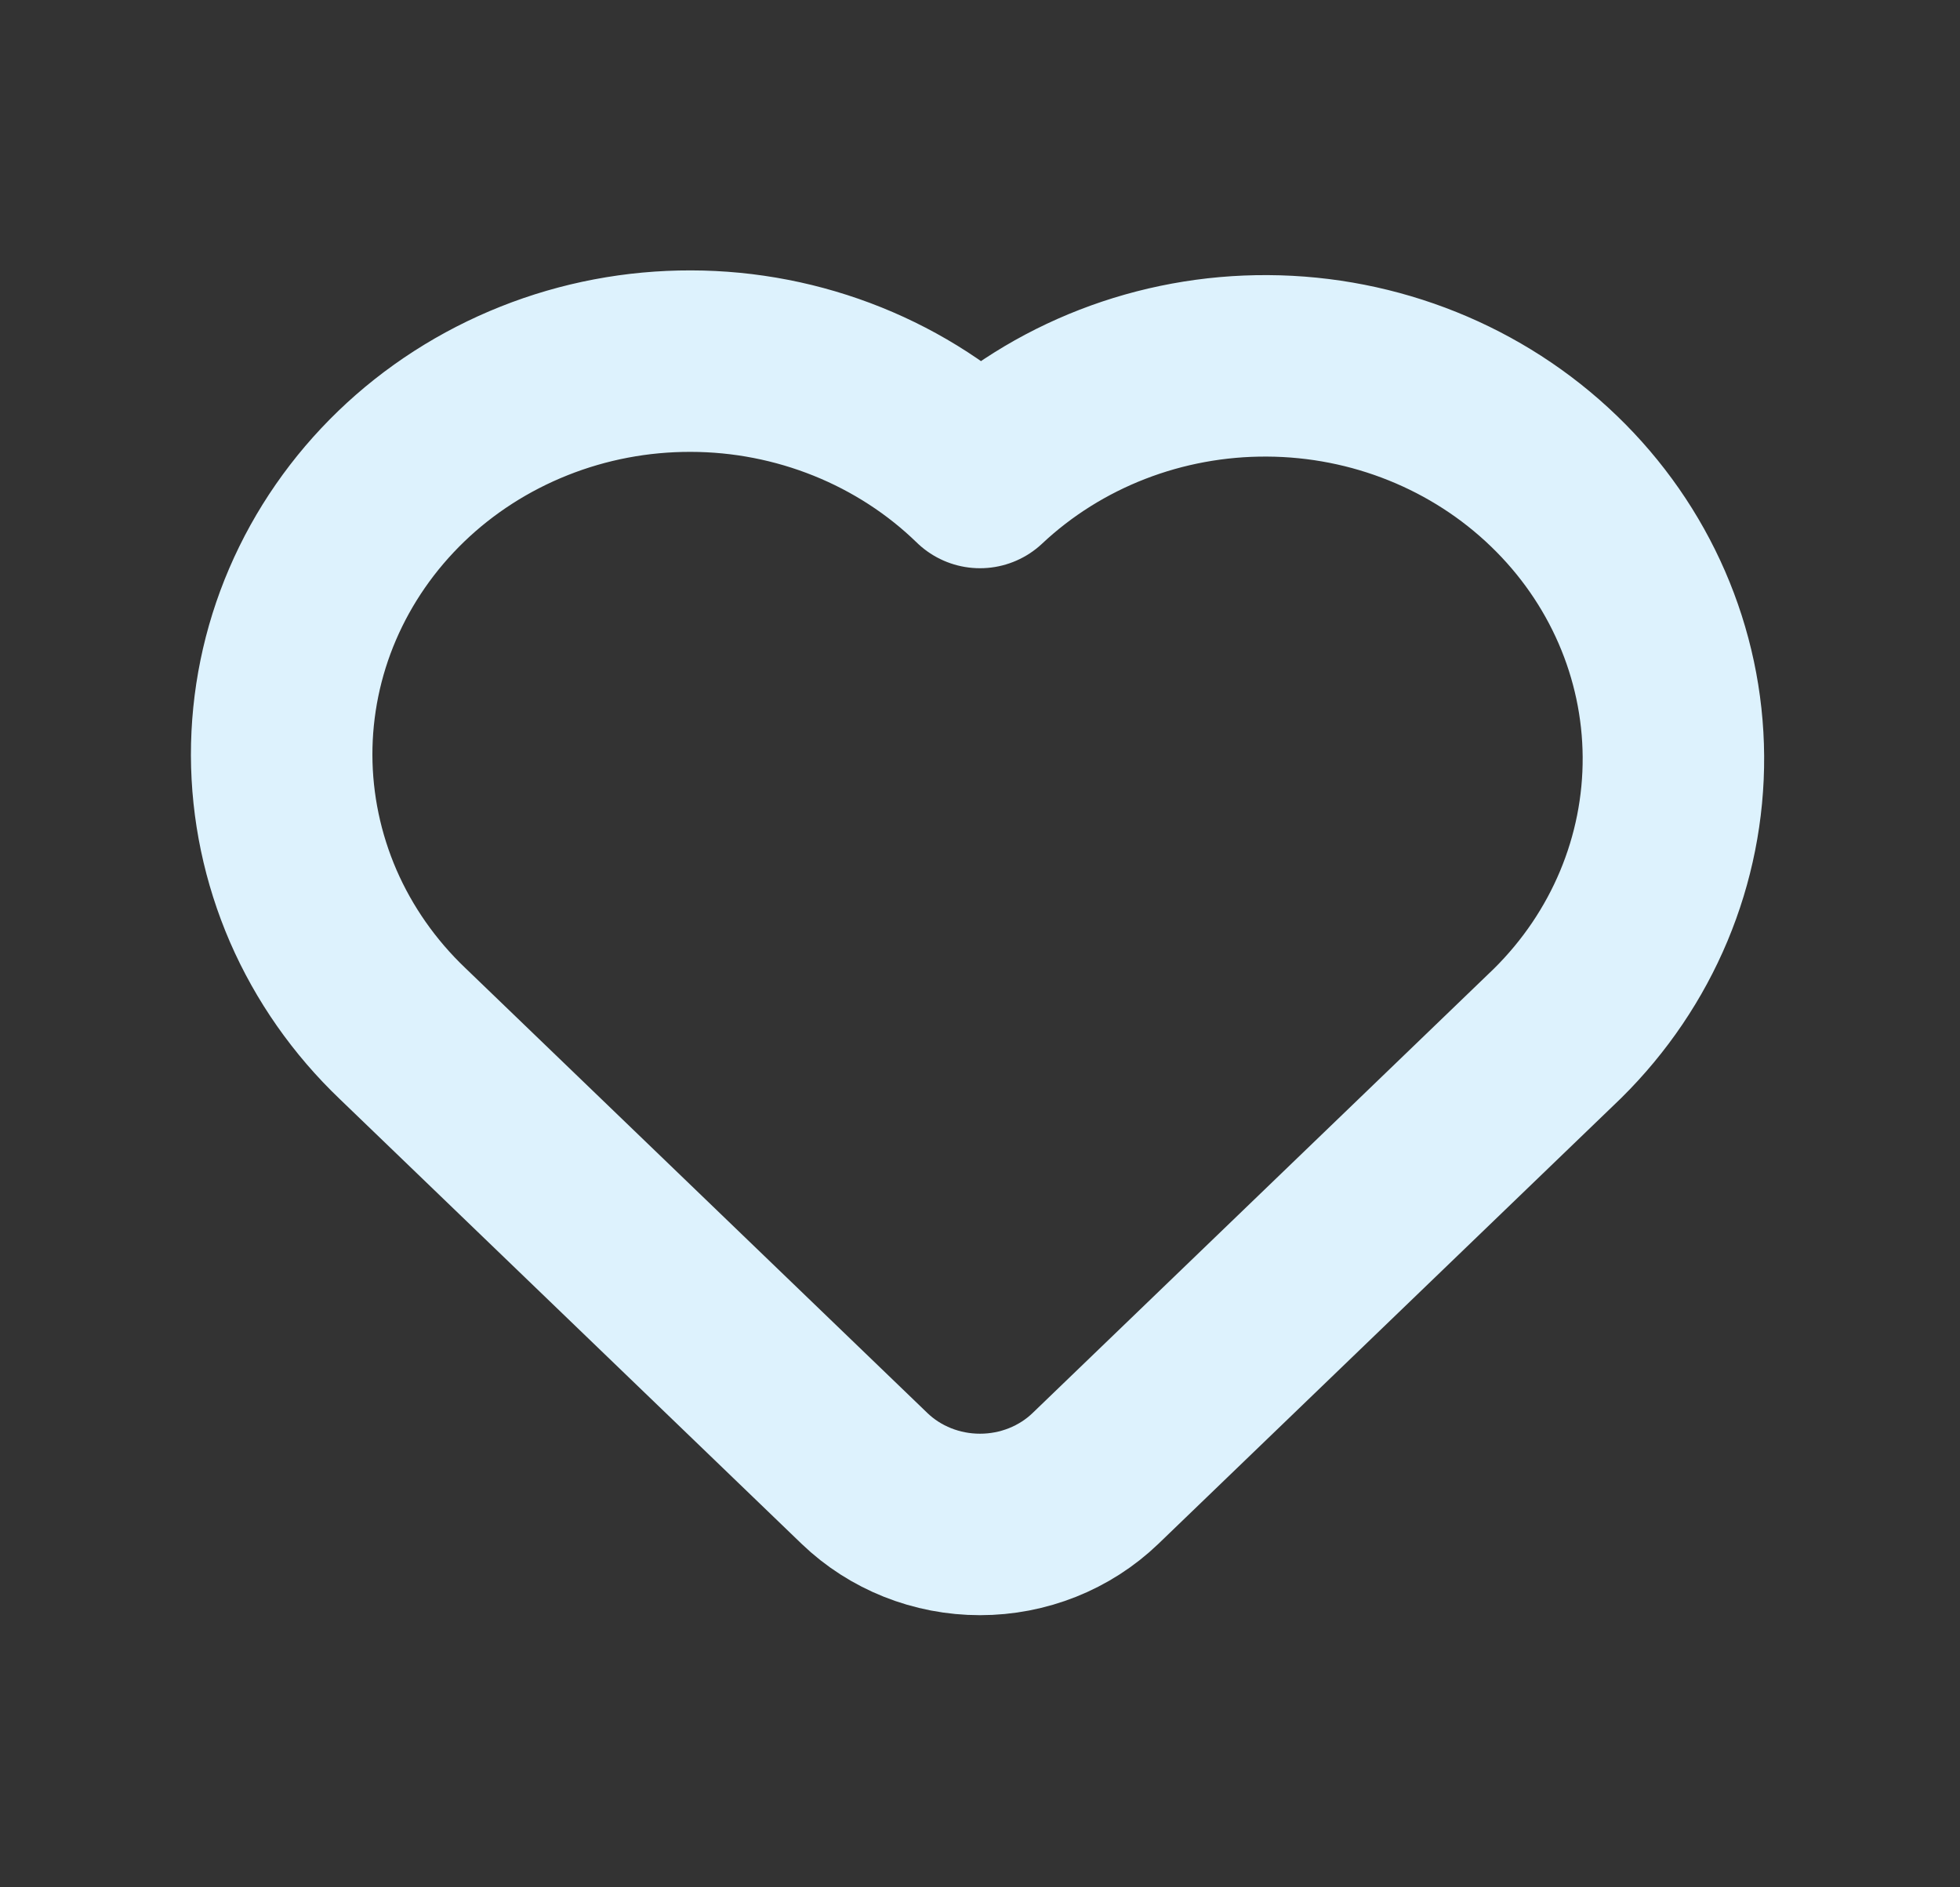 <svg width="27" height="26" viewBox="0 0 27 26" fill="none" xmlns="http://www.w3.org/2000/svg">
<rect x="0" y="0" width="27" height="26" fill="#333333" stroke="none"/>
<g id="iconamoon:heart-bold">
<path id="Vector" d="M21.455 14.237L15.091 20.367C14.669 20.773 14.097 21.001 13.5 21.001C12.903 21.001 12.331 20.773 11.909 20.367L5.545 14.238C5.019 13.736 4.601 13.139 4.315 12.481C4.03 11.822 3.882 11.117 3.88 10.403C3.879 9.69 4.023 8.983 4.306 8.324C4.589 7.665 5.004 7.066 5.528 6.561C6.051 6.057 6.674 5.657 7.358 5.385C8.043 5.112 8.777 4.973 9.517 4.975C10.258 4.976 10.991 5.119 11.675 5.394C12.358 5.669 12.979 6.071 13.5 6.578C14.559 5.583 15.983 5.031 17.462 5.04C18.942 5.048 20.358 5.618 21.404 6.626C22.451 7.633 23.043 8.997 23.052 10.421C23.061 11.846 22.488 13.217 21.455 14.237Z" stroke="#DDF2FD" stroke-width="2.5" stroke-linecap="round" stroke-linejoin="round"/>
</g>
</svg>
